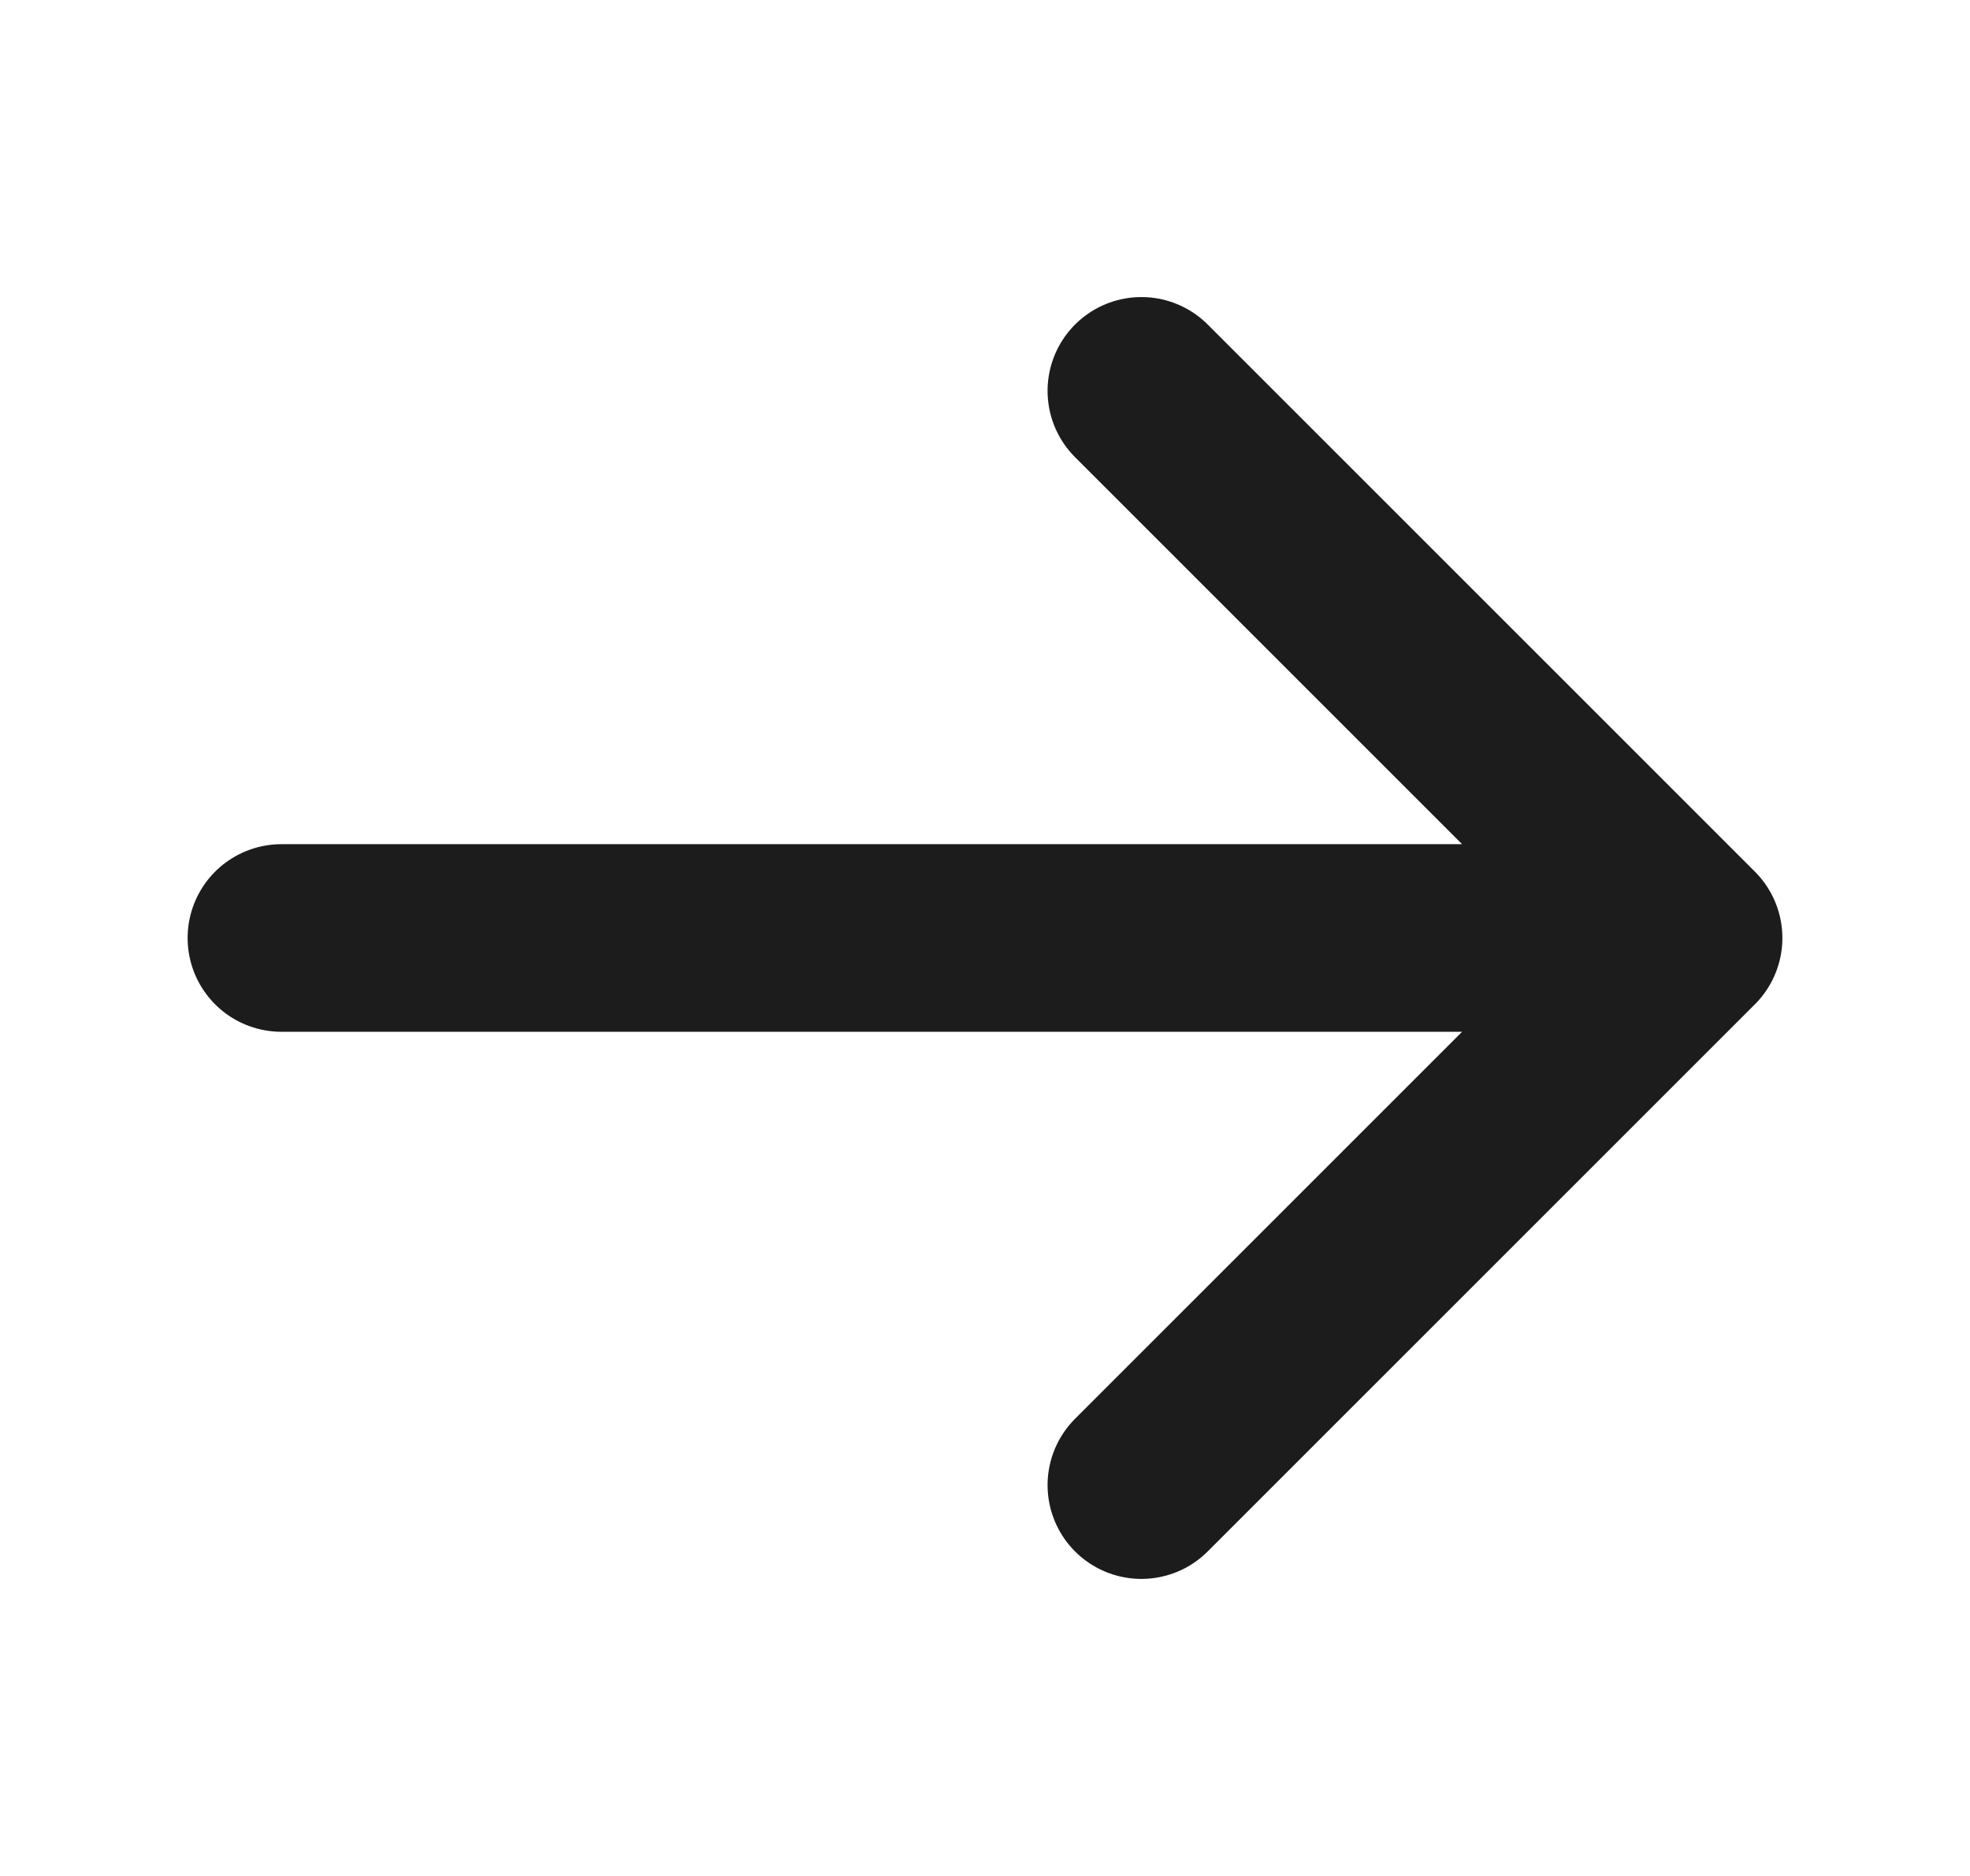 <svg width="21" height="20" viewBox="0 0 21 20" fill="none" xmlns="http://www.w3.org/2000/svg">
<path d="M3 10H18M18 10L12.167 4.167M18 10L12.167 15.833" stroke="#1C1C1C" stroke-width="2" stroke-linecap="round" stroke-linejoin="round"/>
</svg>
